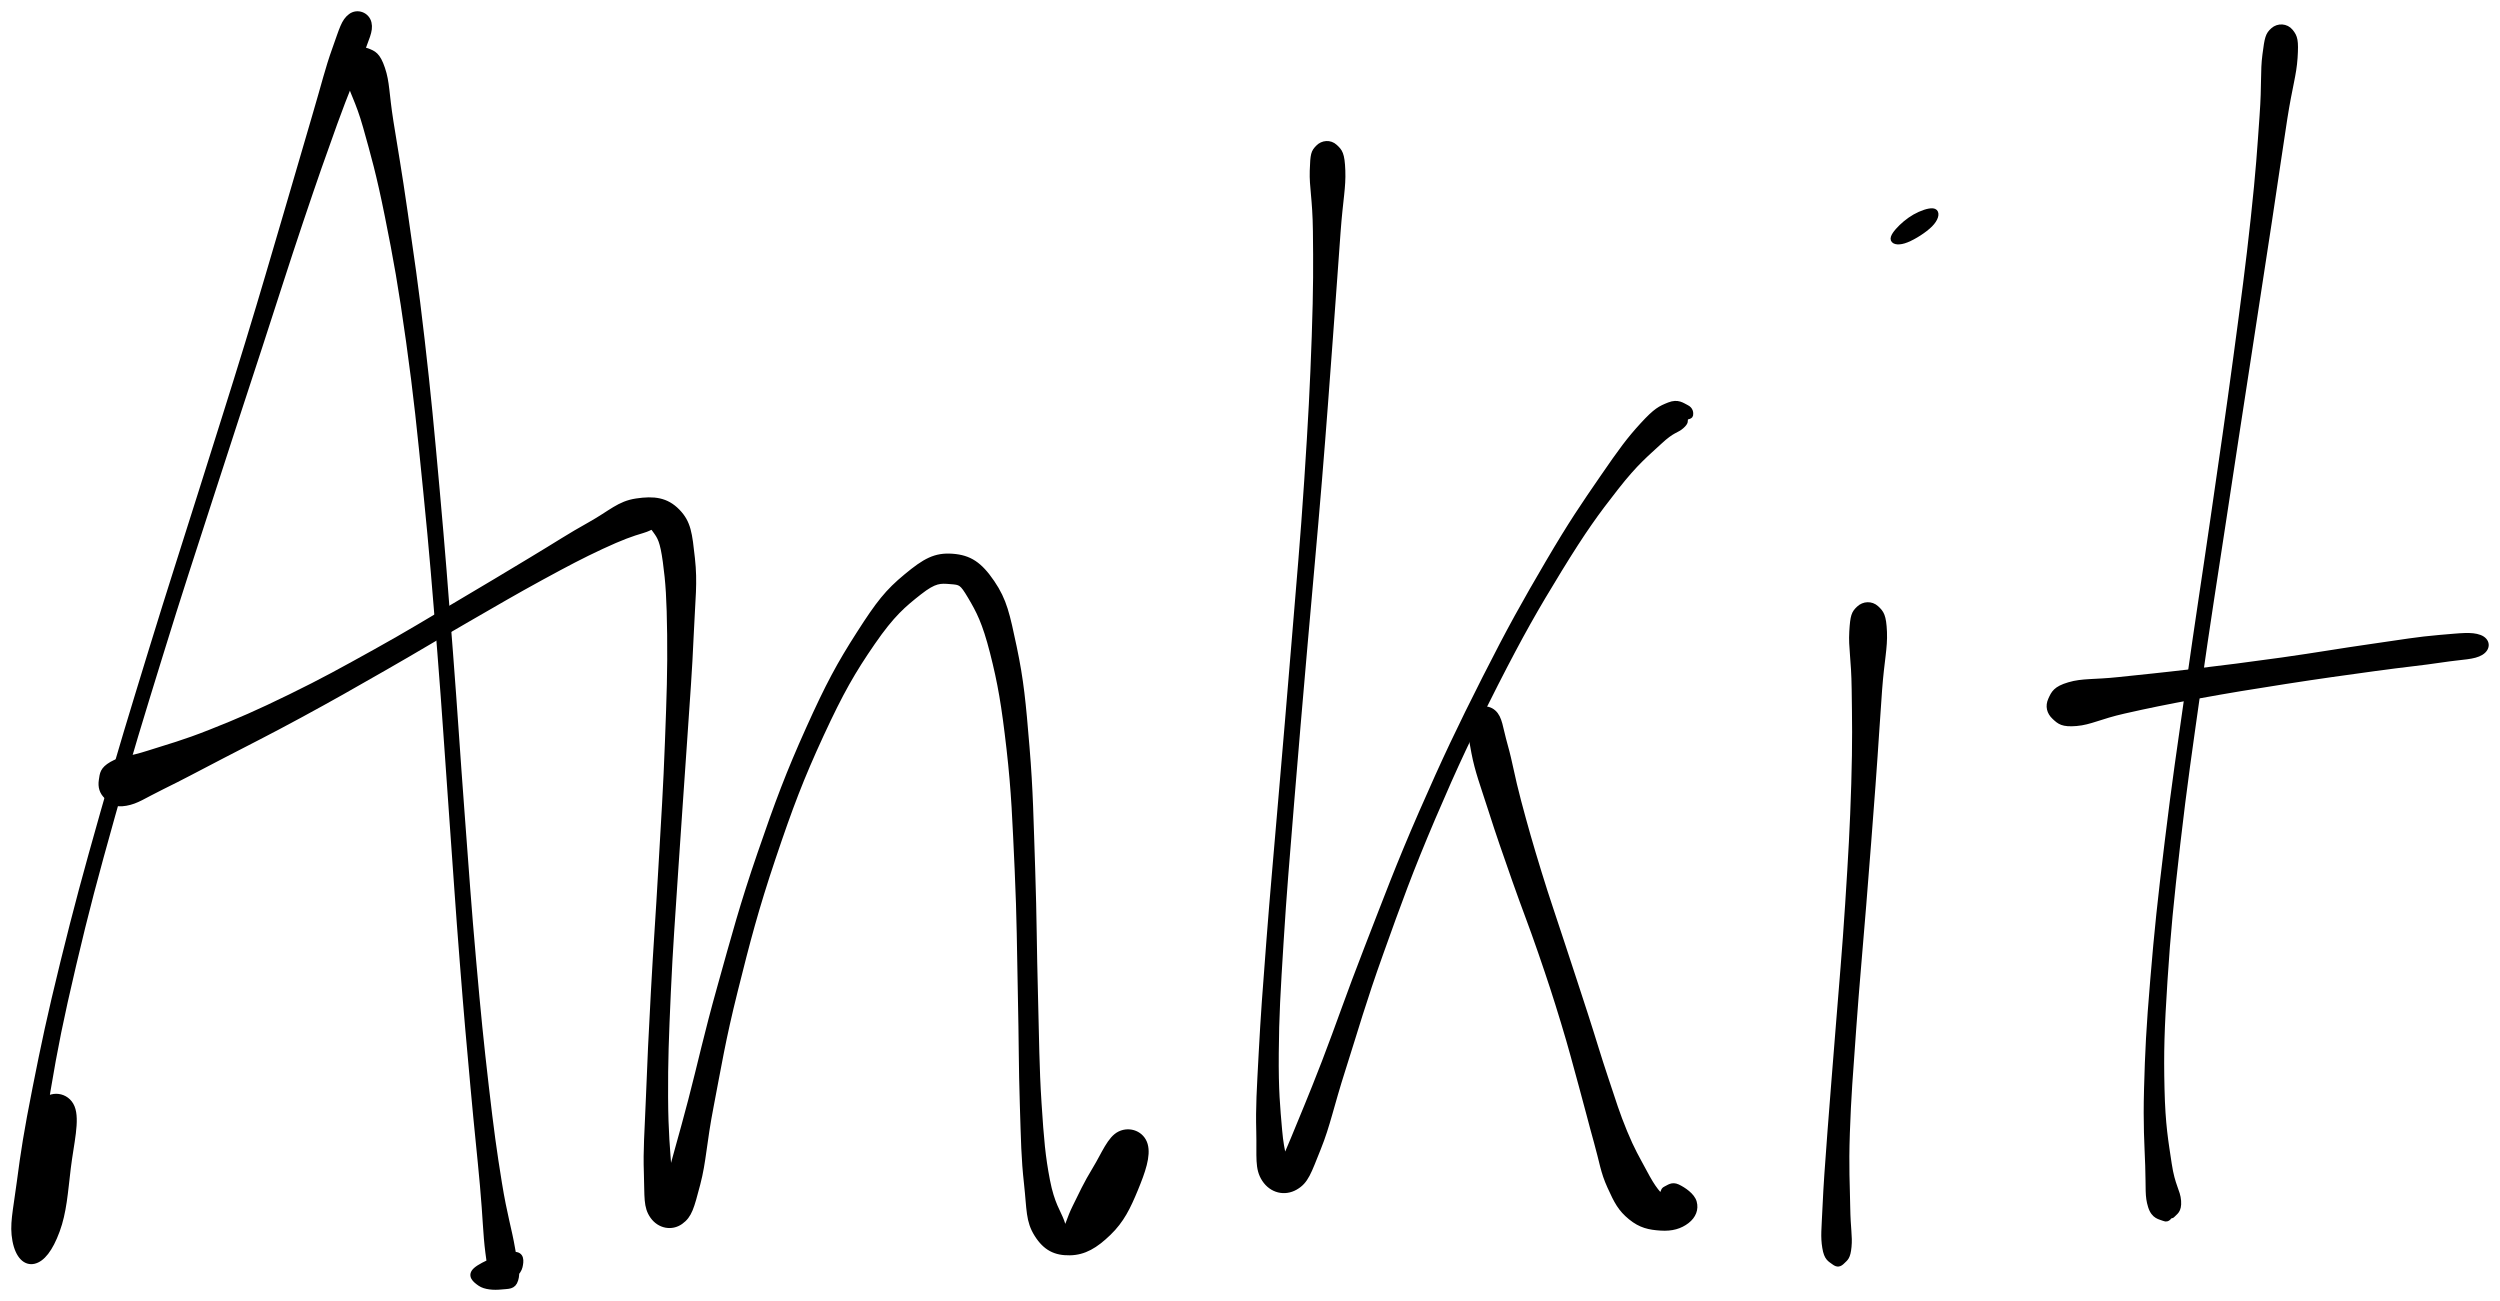 <svg xmlns="http://www.w3.org/2000/svg" id="canvas" viewBox="484.207 225.159 554.424 288.537"><path d="M 561.91,228.69 C 560.36 229.85, 559.98 231.59, 558.38 236.04 C 556.78 240.50, 556.10 243.57, 553.91 250.98 C 551.72 258.39, 550.41 263.04, 547.44 273.10 C 544.47 283.15, 542.79 289.07, 539.07 301.24 C 535.34 313.42, 533.10 320.33, 528.82 333.98 C 524.53 347.64, 522.02 355.24, 517.64 369.52 C 513.27 383.79, 510.87 391.56, 506.96 405.37 C 503.05 419.18, 501.10 426.35, 498.09 438.57 C 495.09 450.80, 493.84 456.76, 491.91 466.50 C 489.98 476.25, 489.32 480.56, 488.43 487.32 C 487.54 494.07, 486.80 496.76, 487.46 500.29 C 488.13 503.81, 489.85 505.37, 491.75 504.94 C 493.65 504.50, 495.43 502.28, 496.96 498.12 C 498.49 493.97, 498.75 489.67, 499.41 484.18 C 500.08 478.69, 501.45 473.55, 500.27 470.68 C 499.09 467.81, 495.35 467.37, 493.51 469.84 C 491.66 472.30, 491.91 477.66, 491.04 483.00 C 490.17 488.34, 489.30 492.44, 489.16 496.54 C 489.02 500.65, 489.56 502.83, 490.34 503.54 C 491.11 504.25, 492.59 503.26, 493.02 500.09 C 493.45 496.92, 492.10 494.31, 492.48 487.70 C 492.86 481.09, 493.29 476.76, 494.91 467.05 C 496.54 457.35, 497.74 451.38, 500.60 439.18 C 503.47 426.97, 505.39 419.81, 509.25 406.02 C 513.11 392.22, 515.51 384.46, 519.91 370.21 C 524.30 355.96, 526.84 348.37, 531.23 334.75 C 535.62 321.14, 537.91 314.23, 541.86 302.13 C 545.81 290.02, 547.64 284.14, 550.97 274.21 C 554.31 264.29, 555.92 259.73, 558.53 252.49 C 561.14 245.25, 562.51 242.47, 564.02 238.02 C 565.54 233.57, 566.52 232.10, 566.10 230.24 C 565.67 228.37, 563.45 227.53, 561.91 228.69" style="stroke: black; fill: black;"/><path d="M 561.98,237.58 C 561.14 238.79, 560.82 239.27, 561.47 242.43 C 562.12 245.58, 563.51 247.22, 565.23 253.35 C 566.94 259.48, 568.14 263.57, 570.05 273.08 C 571.96 282.58, 573.05 288.66, 574.76 300.88 C 576.46 313.09, 577.19 320.34, 578.57 334.15 C 579.96 347.95, 580.56 355.61, 581.70 369.89 C 582.84 384.18, 583.28 391.86, 584.28 405.57 C 585.27 419.27, 585.70 426.25, 586.66 438.40 C 587.61 450.55, 588.15 456.39, 589.05 466.31 C 589.95 476.24, 590.48 480.69, 591.14 488.02 C 591.80 495.35, 591.80 498.64, 592.35 502.95 C 592.91 507.25, 593.07 508.24, 593.93 509.53 C 594.79 510.83, 595.53 510.10, 596.67 509.41 C 597.80 508.72, 599.31 507.33, 599.59 506.11 C 599.88 504.88, 600.07 503.16, 598.09 503.29 C 596.11 503.41, 591.18 505.40, 589.69 506.72 C 588.20 508.04, 589.50 509.11, 590.64 509.89 C 591.77 510.67, 593.74 510.80, 595.34 510.63 C 596.94 510.45, 598.11 510.70, 598.63 509.00 C 599.15 507.30, 598.67 506.41, 597.95 502.11 C 597.23 497.82, 596.19 494.75, 595.02 487.53 C 593.85 480.31, 593.24 475.87, 592.10 466.00 C 590.96 456.13, 590.37 450.30, 589.30 438.18 C 588.22 426.06, 587.76 419.08, 586.73 405.38 C 585.70 391.69, 585.25 384.00, 584.15 369.70 C 583.05 355.40, 582.47 347.74, 581.22 333.89 C 579.97 320.05, 579.30 312.78, 577.88 300.48 C 576.47 288.18, 575.52 282.05, 574.14 272.38 C 572.75 262.70, 571.97 258.51, 570.96 252.11 C 569.95 245.70, 570.16 243.51, 569.10 240.36 C 568.04 237.21, 567.09 236.91, 565.67 236.35 C 564.24 235.80, 562.82 236.36, 561.98 237.58" style="stroke: black; fill: black;"/><path d="M 507.85,401.91 C 508.95 402.94, 509.67 403.80, 512.14 403.36 C 514.62 402.92, 515.97 401.81, 520.25 399.71 C 524.52 397.62, 527.41 396.05, 533.51 392.88 C 539.61 389.71, 543.55 387.77, 550.76 383.86 C 557.97 379.95, 562.14 377.57, 569.56 373.32 C 576.98 369.08, 580.90 366.66, 587.84 362.66 C 594.78 358.66, 598.29 356.59, 604.24 353.34 C 610.20 350.10, 613.14 348.55, 617.63 346.45 C 622.13 344.36, 624.34 343.59, 626.72 342.89 C 629.10 342.19, 628.52 341.57, 629.52 342.94 C 630.51 344.31, 631.07 345.14, 631.70 349.73 C 632.33 354.33, 632.56 357.92, 632.66 365.92 C 632.75 373.91, 632.56 379.38, 632.17 389.71 C 631.79 400.03, 631.35 406.49, 630.72 417.55 C 630.10 428.61, 629.61 434.84, 629.06 445.01 C 628.51 455.18, 628.27 460.33, 627.96 468.40 C 627.65 476.46, 627.31 480.03, 627.50 485.34 C 627.68 490.65, 627.35 492.78, 628.89 494.95 C 630.43 497.12, 633.16 497.63, 635.19 496.19 C 637.21 494.75, 637.64 492.94, 639.01 487.76 C 640.37 482.58, 640.34 478.88, 642.01 470.30 C 643.67 461.72, 644.59 455.82, 647.33 444.86 C 650.07 433.89, 651.91 426.80, 655.72 415.46 C 659.53 404.12, 661.97 397.70, 666.38 388.15 C 670.79 378.60, 673.43 374.03, 677.78 367.72 C 682.13 361.40, 684.68 359.30, 688.12 356.59 C 691.56 353.89, 692.74 354.02, 694.98 354.20 C 697.22 354.38, 697.47 354.36, 699.33 357.49 C 701.18 360.62, 702.53 363.11, 704.25 369.86 C 705.97 376.60, 706.82 381.58, 707.92 391.22 C 709.02 400.86, 709.22 407.11, 709.73 418.05 C 710.23 428.99, 710.22 435.53, 710.44 445.92 C 710.67 456.31, 710.60 461.64, 710.87 469.99 C 711.14 478.34, 711.16 481.86, 711.80 487.66 C 712.44 493.45, 712.15 495.88, 714.08 498.96 C 716.01 502.04, 718.26 503.11, 721.46 503.05 C 724.67 503.00, 727.19 501.49, 730.11 498.67 C 733.04 495.85, 734.45 492.88, 736.08 488.94 C 737.70 485.01, 738.95 481.48, 738.24 479.00 C 737.53 476.51, 734.77 475.45, 732.52 476.53 C 730.27 477.60, 728.99 481.11, 727.00 484.37 C 725.01 487.63, 723.85 490.17, 722.55 492.81 C 721.24 495.46, 721.02 496.97, 720.46 497.61 C 719.90 498.25, 720.52 498.14, 719.74 496.01 C 718.96 493.88, 717.57 492.19, 716.56 486.94 C 715.55 481.70, 715.22 478.03, 714.69 469.81 C 714.16 461.58, 714.18 456.22, 713.90 445.84 C 713.61 435.46, 713.65 428.91, 713.28 417.91 C 712.90 406.91, 712.84 400.66, 712.02 390.82 C 711.21 380.98, 710.74 376.01, 709.20 368.71 C 707.65 361.41, 707.04 358.36, 704.29 354.31 C 701.53 350.26, 699.25 348.74, 695.42 348.46 C 691.59 348.18, 689.29 349.47, 685.14 352.91 C 680.99 356.34, 679.00 358.86, 674.66 365.64 C 670.31 372.42, 667.81 377.04, 663.42 386.80 C 659.03 396.56, 656.61 403.00, 652.69 414.43 C 648.76 425.85, 646.88 432.96, 643.81 443.92 C 640.73 454.88, 639.52 460.78, 637.31 469.23 C 635.10 477.68, 633.95 481.27, 632.74 486.16 C 631.54 491.06, 631.10 492.25, 631.28 493.70 C 631.46 495.15, 633.38 495.14, 633.66 493.41 C 633.94 491.68, 633.04 490.05, 632.68 485.07 C 632.32 480.08, 631.91 476.44, 631.87 468.46 C 631.83 460.49, 632.03 455.32, 632.48 445.18 C 632.94 435.04, 633.43 428.81, 634.15 417.75 C 634.86 406.70, 635.38 400.26, 636.06 389.91 C 636.75 379.56, 637.20 374.18, 637.55 365.99 C 637.90 357.81, 638.43 354.48, 637.82 348.98 C 637.21 343.49, 636.99 341.07, 634.50 338.51 C 632.00 335.96, 629.25 335.62, 625.35 336.20 C 621.46 336.78, 619.72 338.78, 615.04 341.40 C 610.35 344.01, 607.79 345.76, 601.92 349.28 C 596.05 352.80, 592.59 354.92, 585.69 358.98 C 578.80 363.04, 574.89 365.47, 567.46 369.60 C 560.03 373.72, 555.85 376.05, 548.56 379.61 C 541.27 383.17, 537.28 384.90, 531.00 387.39 C 524.72 389.89, 521.56 390.67, 517.15 392.10 C 512.75 393.53, 511.06 393.33, 508.96 394.55 C 506.85 395.77, 506.84 396.73, 506.62 398.20 C 506.40 399.67, 506.74 400.88, 507.85 401.91" style="stroke: black; fill: black;"/><path d="M 776.46,257.82 C 775.43 258.89, 775.29 259.30, 775.17 263.02 C 775.05 266.74, 775.78 269.05, 775.87 276.41 C 775.95 283.76, 775.99 288.74, 775.61 299.80 C 775.22 310.85, 774.84 318.12, 773.95 331.67 C 773.06 345.22, 772.30 353.32, 771.14 367.53 C 769.99 381.74, 769.29 389.43, 768.17 402.70 C 767.05 415.97, 766.41 422.67, 765.55 433.86 C 764.69 445.05, 764.30 450.19, 763.85 458.64 C 763.41 467.09, 763.16 470.49, 763.31 476.12 C 763.45 481.75, 762.92 484.29, 764.57 486.78 C 766.21 489.26, 769.11 489.93, 771.52 488.55 C 773.94 487.17, 774.50 485.16, 776.64 479.86 C 778.77 474.57, 779.40 470.78, 782.18 462.09 C 784.96 453.40, 786.56 447.54, 790.54 436.43 C 794.52 425.32, 796.98 418.45, 802.06 406.53 C 807.15 394.62, 810.36 387.85, 815.97 376.84 C 821.59 365.84, 824.79 360.22, 830.12 351.52 C 835.46 342.82, 838.23 338.99, 842.67 333.33 C 847.11 327.66, 849.42 325.90, 852.32 323.19 C 855.22 320.48, 856.02 320.78, 857.17 319.76 C 858.32 318.75, 857.92 318.48, 858.06 318.10 C 858.19 317.71, 857.62 318.03, 857.84 317.85 C 858.07 317.68, 859.11 317.70, 859.19 317.22 C 859.27 316.74, 859.23 315.91, 858.26 315.44 C 857.29 314.97, 856.31 314.10, 854.34 314.88 C 852.38 315.66, 851.39 316.12, 848.43 319.35 C 845.47 322.58, 843.74 324.92, 839.54 331.03 C 835.34 337.14, 832.66 341.01, 827.44 349.91 C 822.22 358.82, 819.05 364.46, 813.43 375.55 C 807.82 386.65, 804.59 393.44, 799.37 405.37 C 794.16 417.31, 791.64 424.19, 787.34 435.23 C 783.04 446.27, 781.14 452.10, 777.88 460.57 C 774.61 469.04, 773.00 472.68, 771.01 477.59 C 769.02 482.50, 768.21 483.64, 767.91 485.11 C 767.61 486.58, 769.49 486.78, 769.51 484.93 C 769.54 483.08, 768.49 481.10, 768.05 475.86 C 767.60 470.63, 767.23 467.11, 767.30 458.74 C 767.36 450.38, 767.68 445.22, 768.37 434.05 C 769.06 422.89, 769.66 416.17, 770.73 402.91 C 771.80 389.65, 772.50 381.95, 773.72 367.75 C 774.95 353.54, 775.74 345.44, 776.86 331.89 C 777.98 318.34, 778.48 311.06, 779.31 300.00 C 780.14 288.94, 780.46 283.97, 781.01 276.57 C 781.56 269.17, 782.20 266.78, 782.06 263.00 C 781.92 259.21, 781.43 258.68, 780.31 257.65 C 779.19 256.61, 777.49 256.74, 776.46 257.82" style="stroke: black; fill: black;"/><path d="M 810.75,383.96 C 809.86 385.76, 810.22 387.95, 811.02 392.10 C 811.82 396.25, 812.93 399.07, 814.74 404.72 C 816.54 410.38, 817.84 414.04, 820.05 420.36 C 822.26 426.67, 823.64 430.01, 825.80 436.30 C 827.96 442.59, 829.03 445.84, 830.84 451.79 C 832.65 457.74, 833.39 460.73, 834.86 466.05 C 836.33 471.37, 836.93 473.93, 838.18 478.39 C 839.44 482.85, 839.62 484.98, 841.15 488.33 C 842.67 491.69, 843.53 493.33, 845.79 495.18 C 848.06 497.03, 849.97 497.40, 852.49 497.57 C 855.00 497.74, 856.85 497.17, 858.36 496.01 C 859.86 494.85, 860.42 493.32, 860.00 491.77 C 859.59 490.23, 857.58 488.90, 856.29 488.29 C 854.99 487.69, 854.25 488.44, 853.54 488.75 C 852.82 489.07, 853.12 489.79, 852.71 489.87 C 852.30 489.96, 852.28 490.21, 851.49 489.16 C 850.69 488.11, 850.12 487.22, 848.74 484.63 C 847.36 482.03, 846.25 480.25, 844.58 476.19 C 842.91 472.14, 842.13 469.56, 840.40 464.36 C 838.66 459.16, 837.82 456.15, 835.90 450.21 C 833.98 444.26, 832.87 440.96, 830.80 434.63 C 828.74 428.29, 827.51 424.90, 825.56 418.55 C 823.61 412.20, 822.56 408.50, 821.06 402.87 C 819.56 397.25, 819.19 394.39, 818.07 390.43 C 816.95 386.48, 816.93 384.38, 815.47 383.08 C 814.00 381.78, 811.64 382.15, 810.75 383.96" style="stroke: black; fill: black;"/><path d="M 896.40,360.05 C 895.29 361.11, 895.03 361.67, 894.82 365.26 C 894.61 368.84, 895.27 371.20, 895.35 377.96 C 895.44 384.72, 895.55 389.51, 895.26 399.05 C 894.97 408.59, 894.60 414.87, 893.91 425.64 C 893.22 436.41, 892.61 442.79, 891.82 452.89 C 891.03 463.00, 890.57 468.22, 889.98 476.19 C 889.39 484.16, 889.12 487.62, 888.89 492.75 C 888.66 497.88, 888.43 499.36, 888.83 501.83 C 889.22 504.31, 890.06 504.51, 890.87 505.14 C 891.68 505.76, 892.19 505.65, 892.88 504.95 C 893.57 504.26, 894.09 504.07, 894.32 501.65 C 894.55 499.22, 894.11 497.88, 894.03 492.83 C 893.96 487.78, 893.68 484.34, 893.95 476.40 C 894.22 468.47, 894.64 463.26, 895.37 453.16 C 896.09 443.06, 896.72 436.68, 897.58 425.90 C 898.43 415.13, 898.94 408.83, 899.64 399.28 C 900.35 389.73, 900.59 384.93, 901.10 378.14 C 901.61 371.35, 902.32 368.96, 902.18 365.32 C 902.03 361.69, 901.52 361.02, 900.37 359.96 C 899.22 358.91, 897.51 358.99, 896.40 360.05" style="stroke: black; fill: black;"/><path d="M 912.32,275.02 C 913.58 273.75, 913.85 272.56, 913.38 272.08 C 912.90 271.60, 911.44 271.93, 909.93 272.60 C 908.42 273.27, 907.01 274.29, 905.83 275.43 C 904.65 276.58, 903.78 277.73, 904.02 278.33 C 904.27 278.93, 905.41 279.10, 907.06 278.44 C 908.72 277.78, 911.06 276.29, 912.32 275.02" style="stroke: black; fill: black;"/><path d="M 988.26,231.79 C 987.09 232.84, 986.93 233.52, 986.44 237.33 C 985.95 241.14, 986.33 243.58, 985.81 250.84 C 985.30 258.10, 985.01 262.94, 983.85 273.63 C 982.69 284.31, 981.79 291.00, 980.01 304.25 C 978.23 317.51, 977.05 325.37, 974.96 339.89 C 972.86 354.41, 971.57 362.45, 969.54 376.85 C 967.50 391.24, 966.36 398.74, 964.77 411.86 C 963.17 424.98, 962.48 431.48, 961.57 442.43 C 960.65 453.37, 960.42 458.33, 960.19 466.59 C 959.97 474.84, 960.27 478.48, 960.45 483.70 C 960.63 488.93, 960.34 490.36, 961.07 492.71 C 961.81 495.07, 963.22 495.07, 964.13 495.46 C 965.03 495.86, 965.44 494.89, 965.61 494.69 C 965.77 494.50, 964.84 494.48, 964.94 494.47 C 965.04 494.46, 965.62 495.24, 966.11 494.64 C 966.60 494.04, 967.57 493.77, 967.41 491.49 C 967.25 489.22, 966.07 488.25, 965.33 483.27 C 964.59 478.29, 963.91 474.72, 963.73 466.60 C 963.54 458.47, 963.69 453.52, 964.39 442.64 C 965.10 431.75, 965.75 425.24, 967.25 412.15 C 968.76 399.06, 969.88 391.56, 971.91 377.18 C 973.95 362.80, 975.25 354.76, 977.45 340.26 C 979.64 325.75, 980.86 317.90, 982.89 304.67 C 984.91 291.44, 985.95 284.76, 987.57 274.11 C 989.19 263.46, 989.84 258.66, 990.97 251.43 C 992.10 244.21, 992.98 241.86, 993.24 237.99 C 993.49 234.12, 993.26 233.33, 992.26 232.09 C 991.26 230.85, 989.42 230.75, 988.26 231.79" style="stroke: black; fill: black;"/><path d="M 939.75,384.22 C 940.90 385.30, 941.59 385.93, 944.69 385.67 C 947.79 385.41, 949.89 384.13, 955.26 382.92 C 960.62 381.71, 964.35 380.94, 971.51 379.62 C 978.67 378.31, 983.21 377.58, 991.06 376.35 C 998.90 375.13, 1003.77 374.47, 1010.72 373.51 C 1017.66 372.55, 1021.04 372.28, 1025.79 371.56 C 1030.54 370.85, 1032.80 370.97, 1034.47 369.95 C 1036.14 368.92, 1035.99 367.14, 1034.14 366.44 C 1032.29 365.75, 1030.02 366.07, 1025.20 366.47 C 1020.37 366.88, 1016.98 367.48, 1010.01 368.48 C 1003.04 369.47, 998.20 370.35, 990.33 371.46 C 982.46 372.56, 977.90 373.13, 970.65 374.00 C 963.40 374.87, 959.60 375.22, 954.08 375.81 C 948.56 376.40, 946.07 376.05, 943.04 376.95 C 940.01 377.84, 939.58 378.85, 938.92 380.30 C 938.26 381.76, 938.60 383.15, 939.75 384.22" style="stroke: black; fill: black;"/></svg>